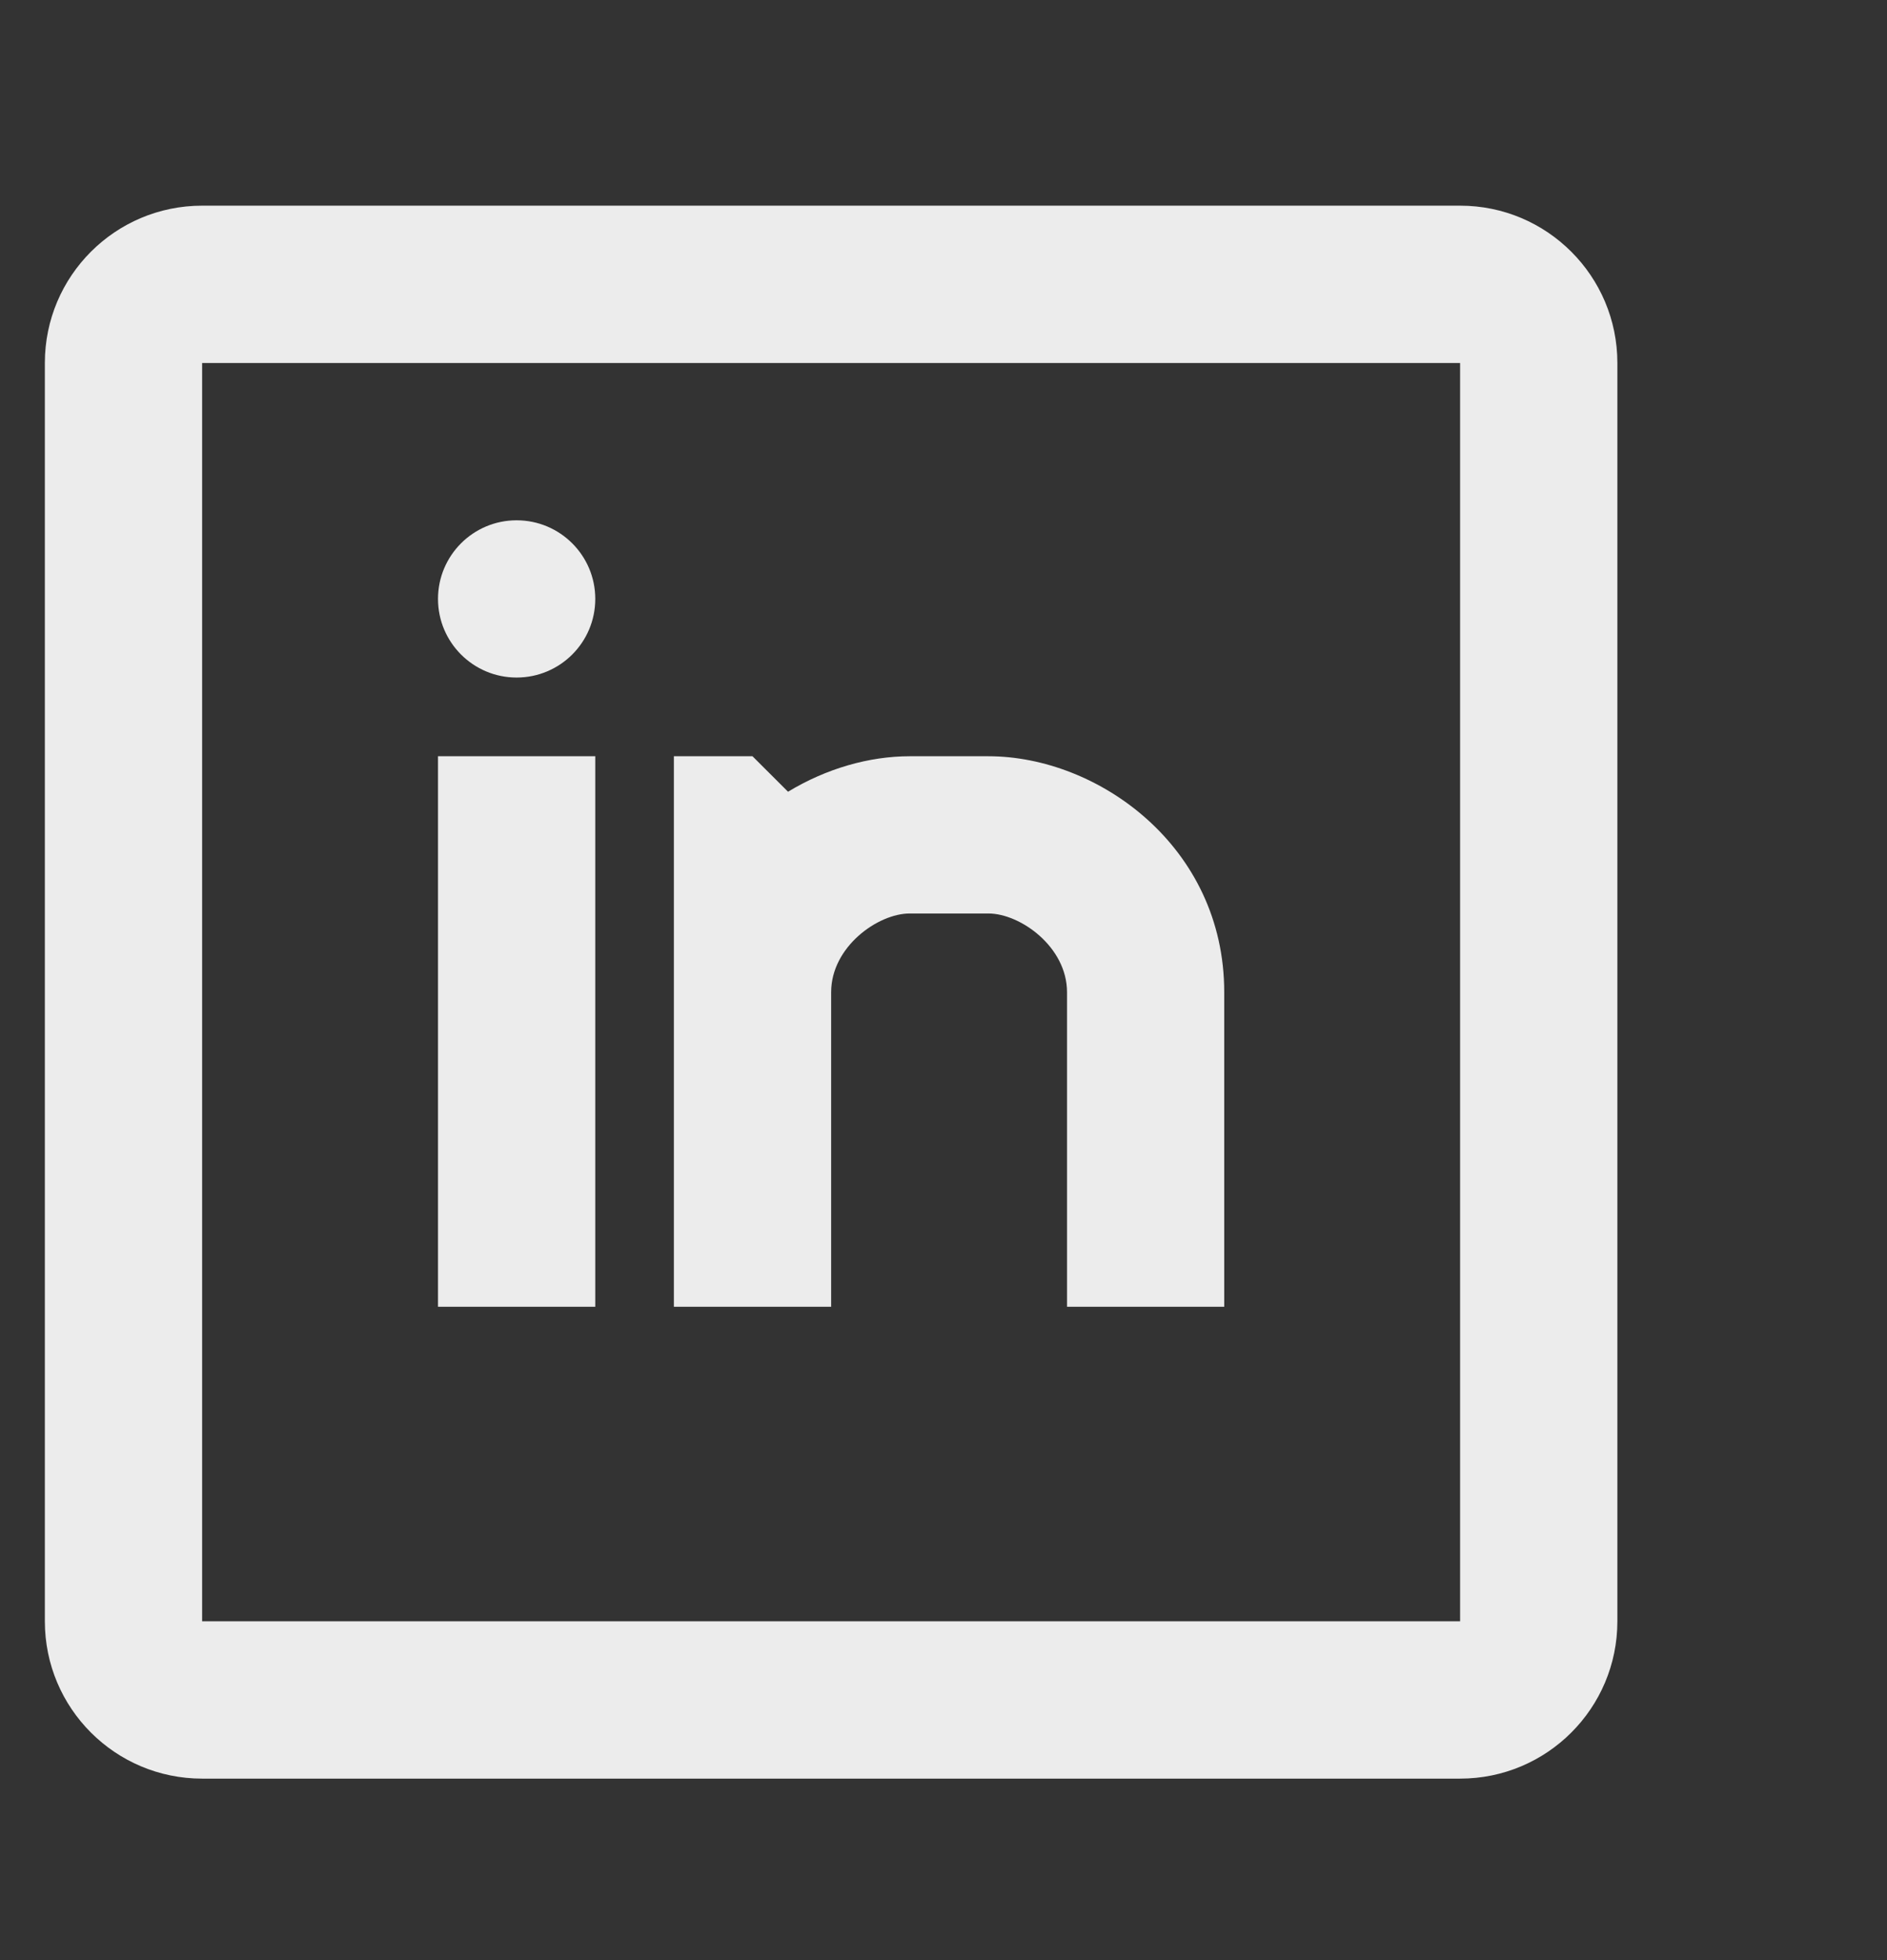 <svg width="26" height="27" viewBox="0 0 26 27" fill="none" xmlns="http://www.w3.org/2000/svg">
<rect x="0" y="0" width="26" height="27" fill="#333333" stroke="none"/>
<g clip-path="url(#clip0)">
<path fill-rule="evenodd" clip-rule="evenodd" d="M2.785 2.833H20.118C21.315 2.833 22.285 3.803 22.285 5V22.333C22.285 23.53 21.315 24.5 20.118 24.5H2.785C1.588 24.5 0.618 23.53 0.618 22.333V5C0.618 3.803 1.588 2.833 2.785 2.833ZM2.785 5V22.333H20.118V5H2.785ZM12.535 10.417C11.974 10.417 11.382 10.588 10.858 10.906L10.368 10.417H9.285V18H11.452V13.667C11.452 13.043 12.095 12.583 12.535 12.583H13.618C14.058 12.583 14.702 13.043 14.702 13.667V18H16.868V13.667C16.868 11.659 15.128 10.417 13.618 10.417H12.535ZM7.118 9.333C7.717 9.333 8.202 8.848 8.202 8.25C8.202 7.652 7.717 7.167 7.118 7.167C6.52 7.167 6.035 7.652 6.035 8.25C6.035 8.848 6.52 9.333 7.118 9.333ZM6.035 10.417V18H8.202V10.417H6.035Z" fill="#ECECEC"/>
</g>
<defs>
<clipPath id="clip0">
<rect width="25" height="27" fill="white" transform="translate(0.43)"/>
</clipPath>
</defs>
</svg>
